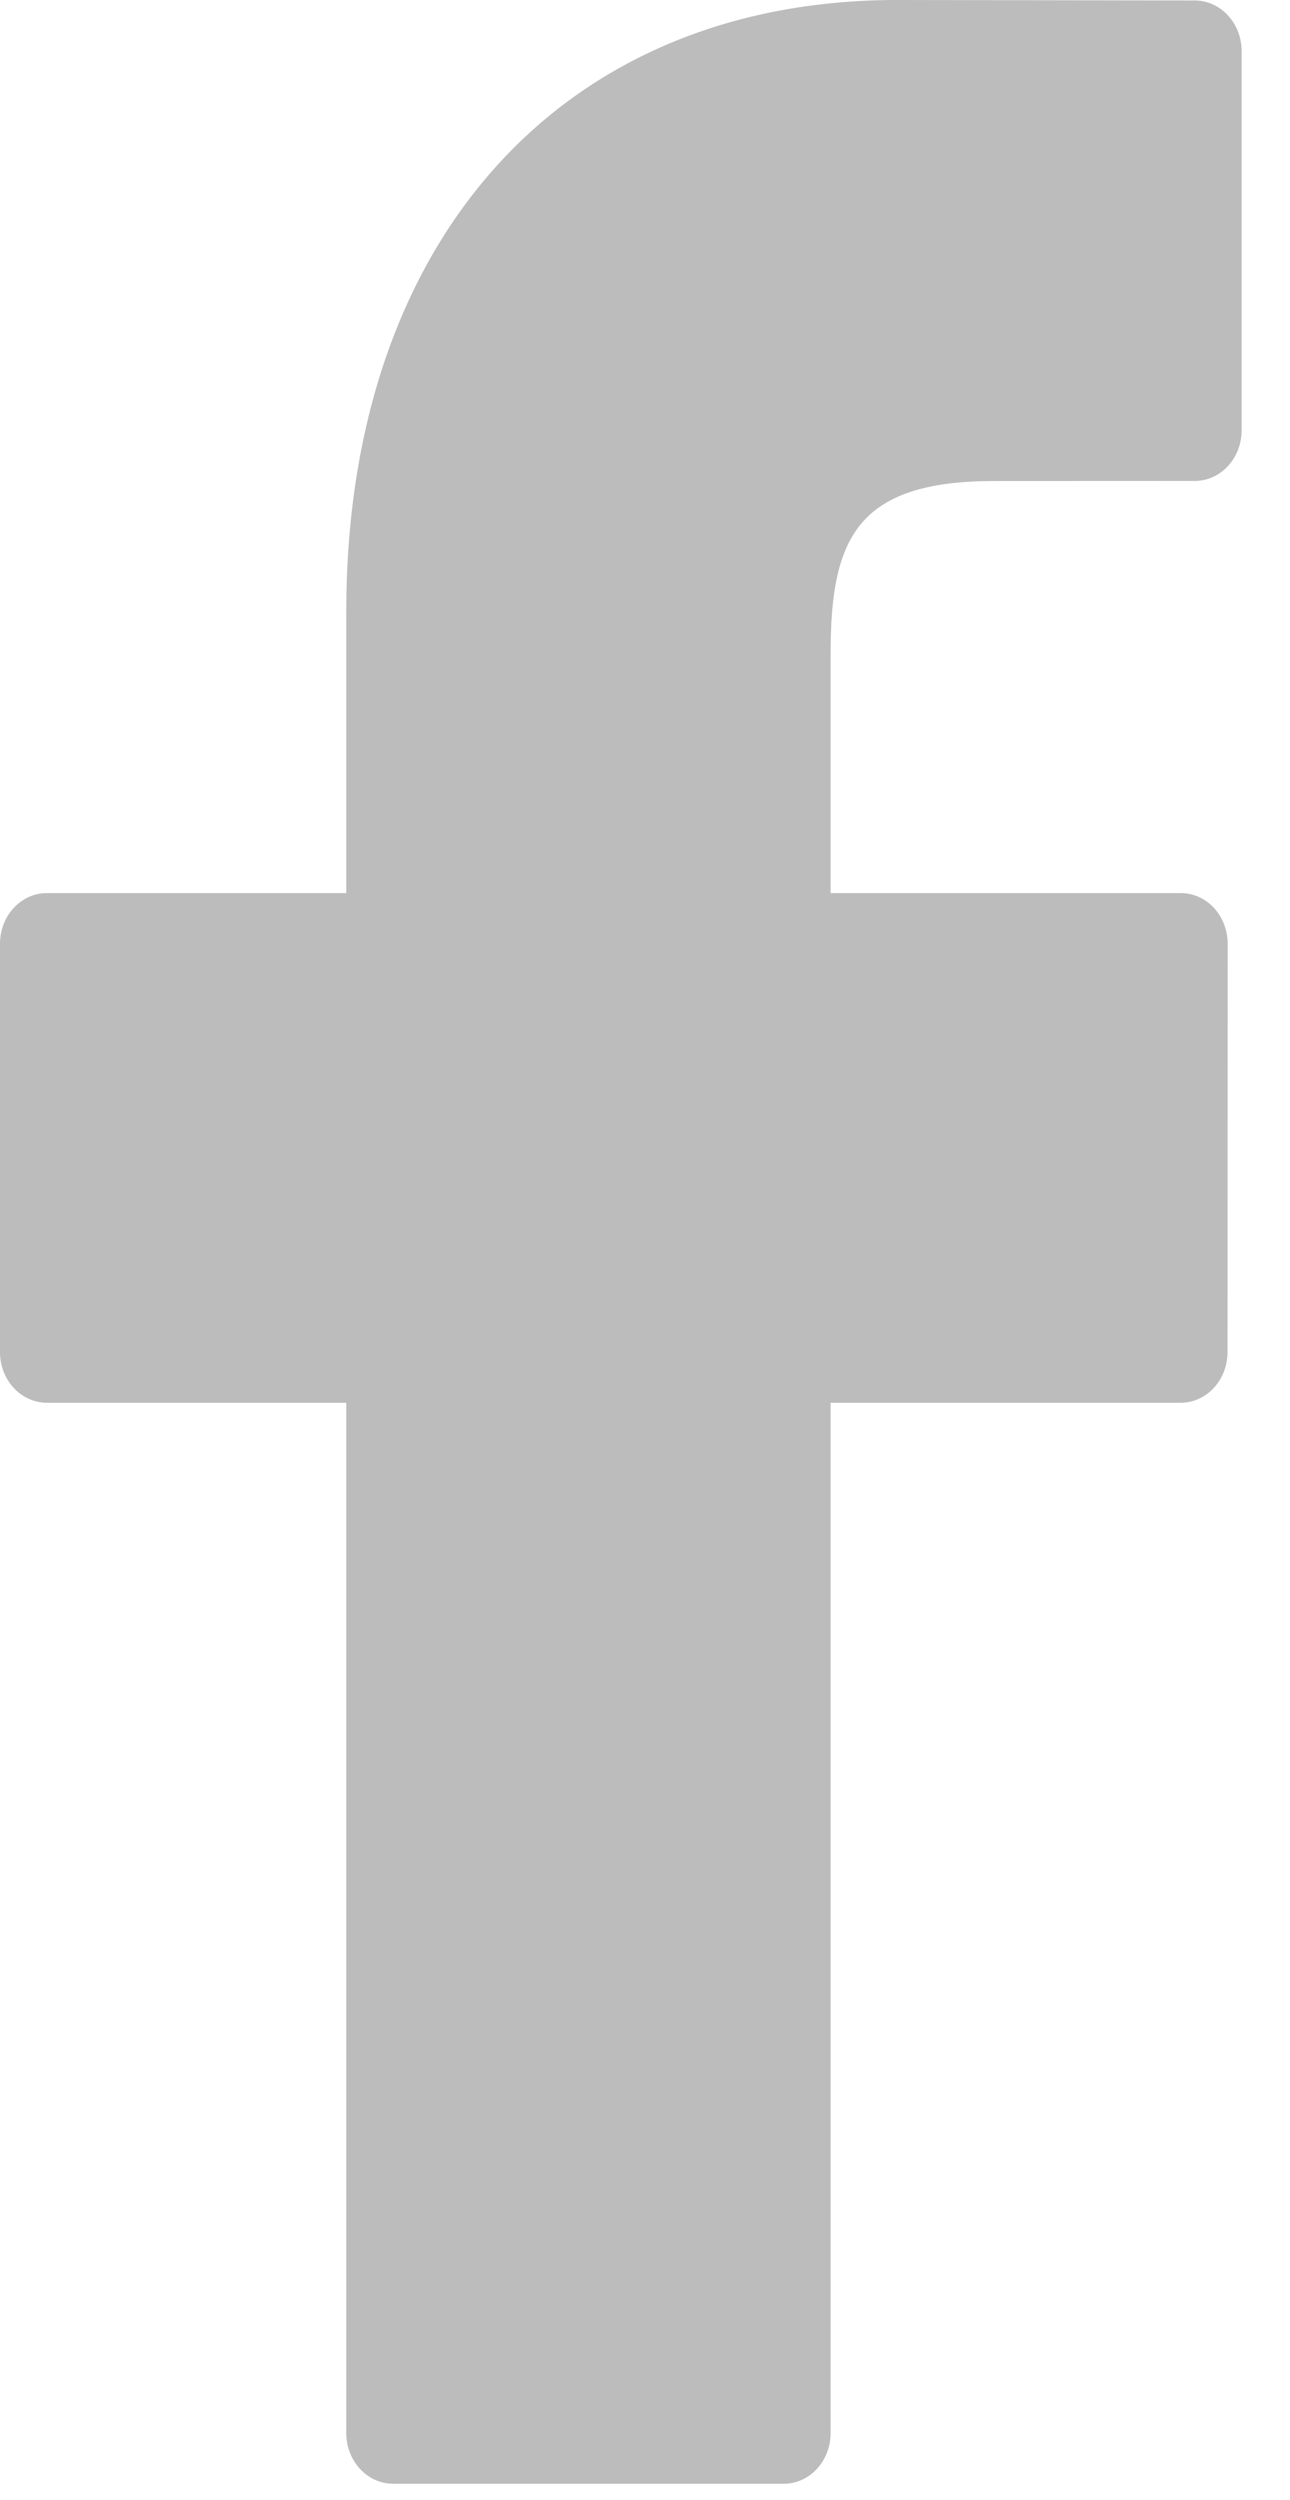 <svg width="16" height="31" viewBox="0 0 16 31" fill="none" xmlns="http://www.w3.org/2000/svg">
<path d="M14.82 0.006L11.126 0C6.977 0 4.295 2.975 4.295 7.58V11.075H0.581C0.26 11.075 0 11.356 0 11.703V16.767C0 17.114 0.26 17.395 0.581 17.395H4.295V30.172C4.295 30.519 4.555 30.8 4.876 30.8H9.721C10.042 30.8 10.302 30.519 10.302 30.172V17.395H14.644C14.965 17.395 15.225 17.114 15.225 16.767L15.227 11.703C15.227 11.537 15.166 11.377 15.057 11.259C14.948 11.141 14.8 11.075 14.646 11.075H10.302V8.112C10.302 6.688 10.616 5.965 12.331 5.965L14.819 5.964C15.14 5.964 15.4 5.683 15.4 5.336V0.634C15.4 0.288 15.14 0.007 14.82 0.006Z" fill="#BCBCBC"/>
</svg>
